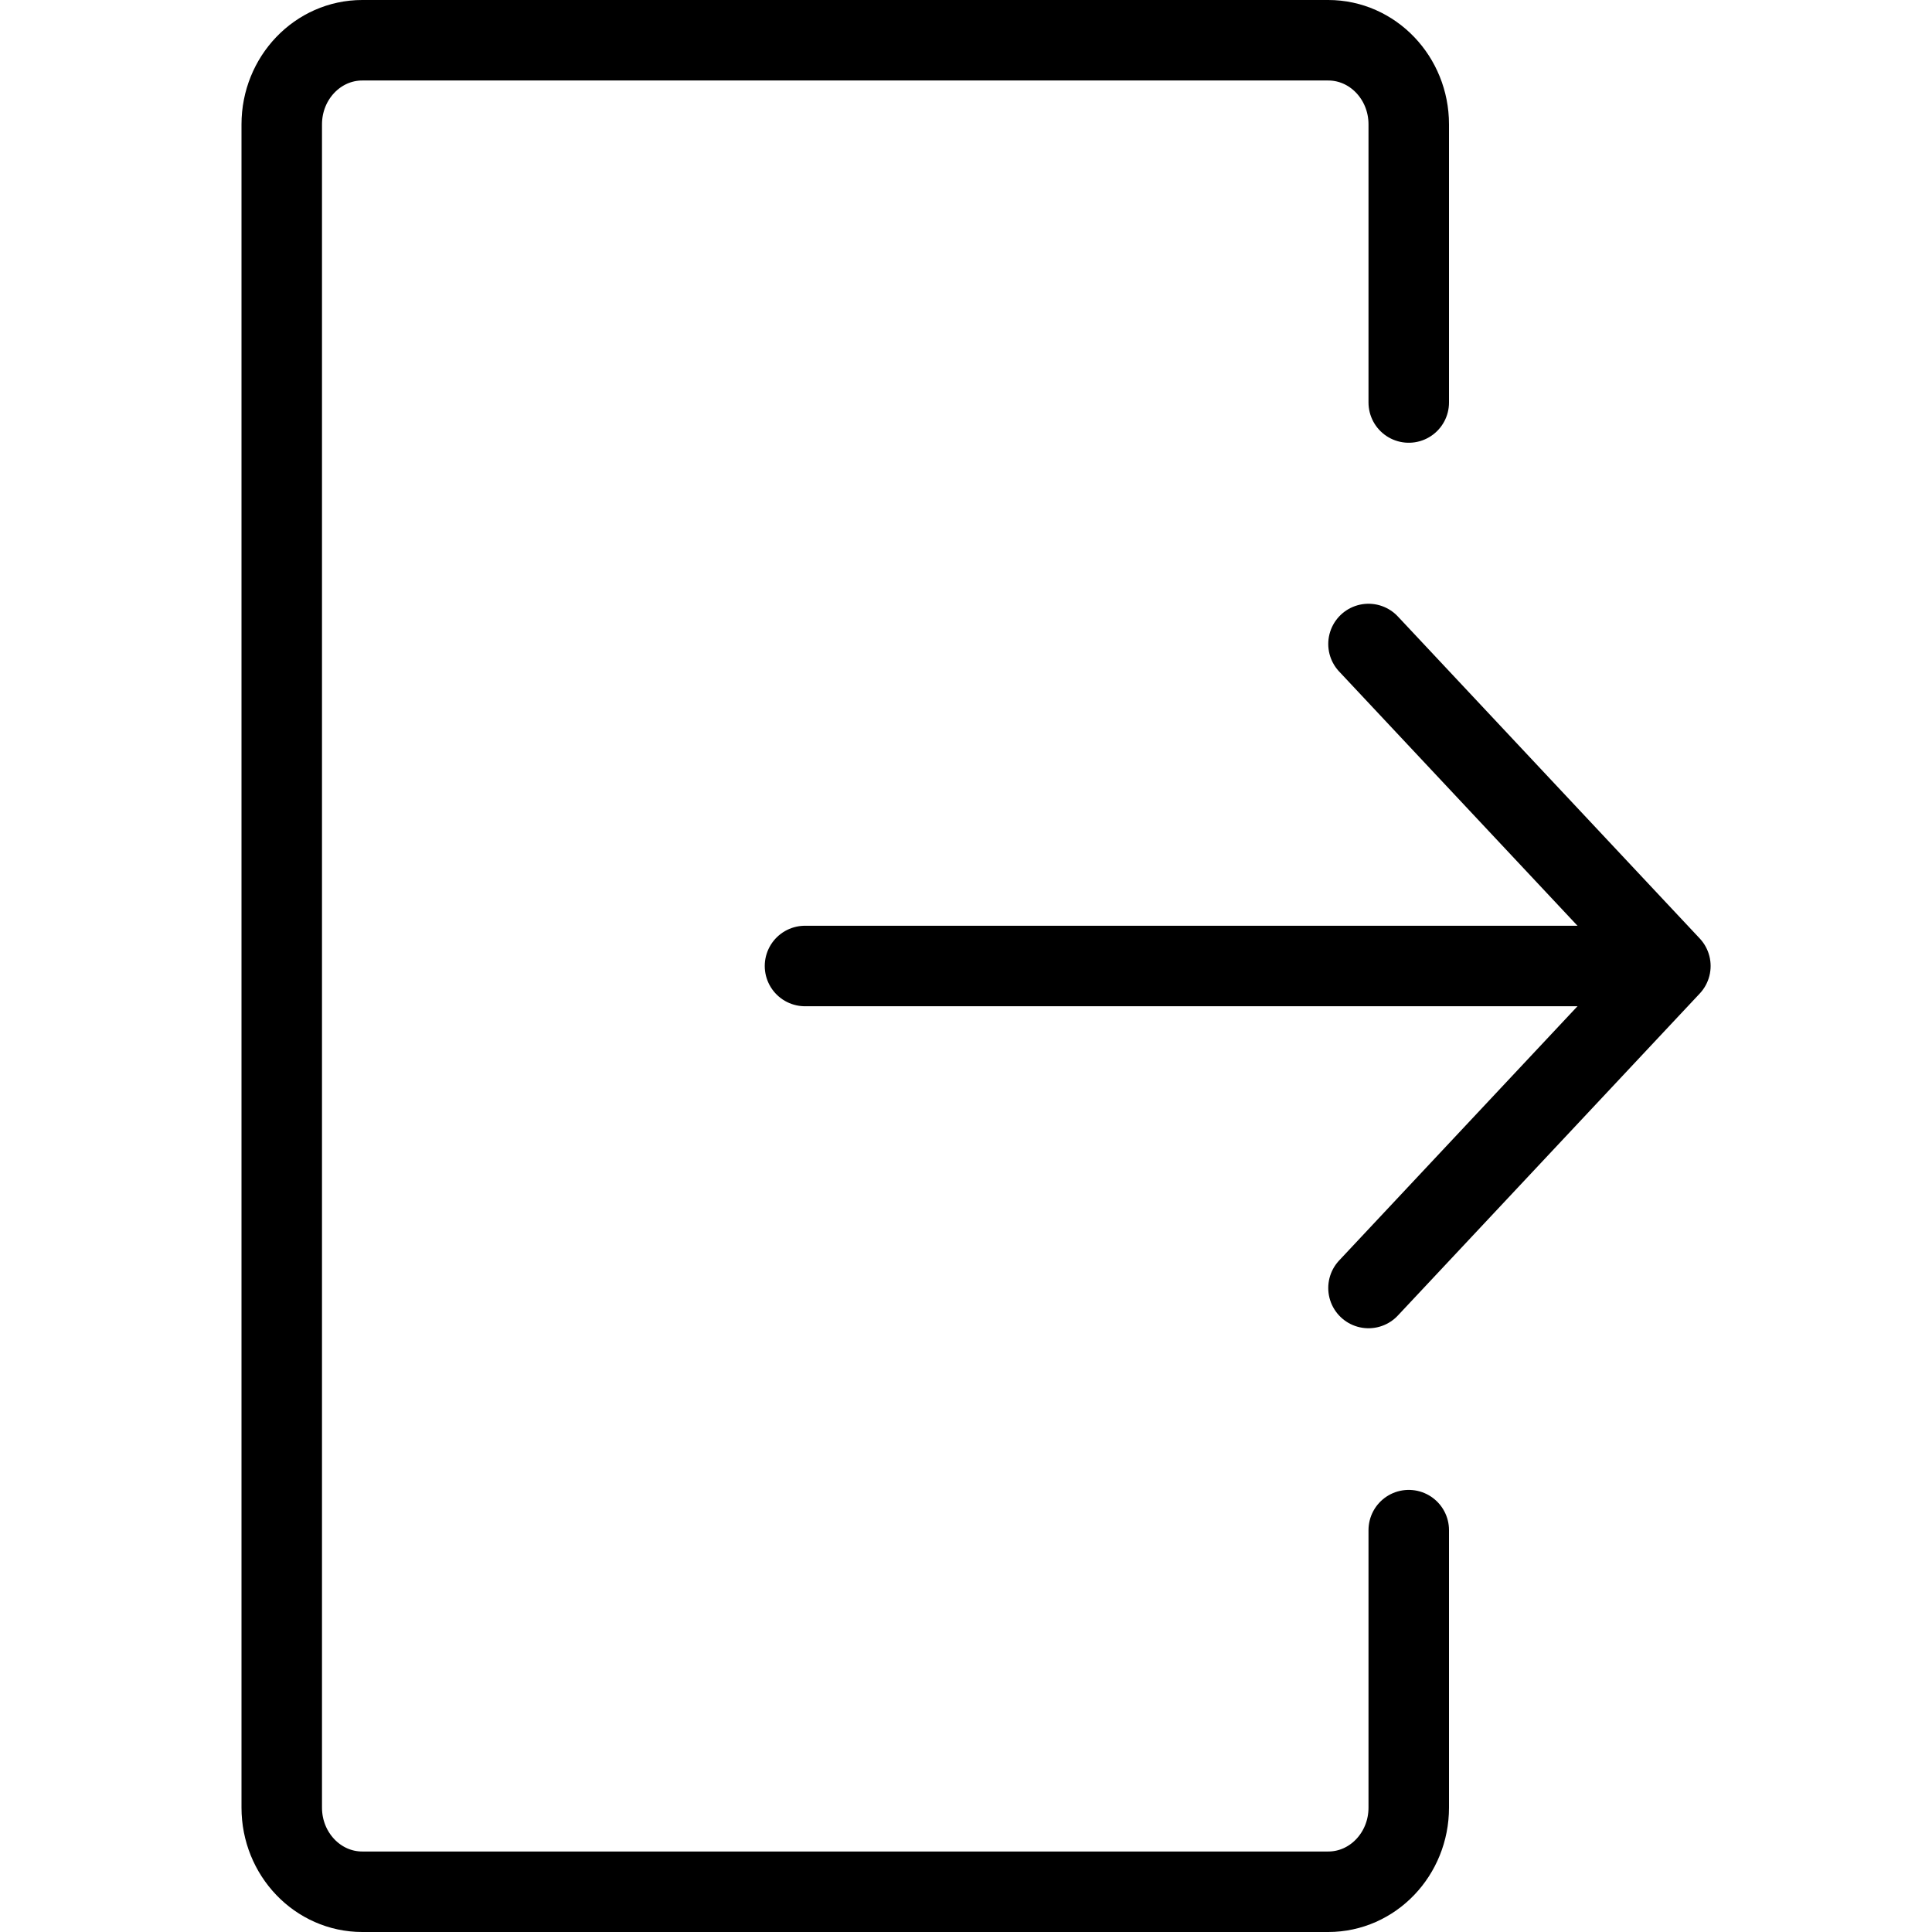 <svg width="24px" height="24px" viewBox="0 0 24 24" xmlns="http://www.w3.org/2000/svg">
    <g class="icon-stroke" stroke="#000000" fill="none" fill-rule="evenodd" stroke-width="1" stroke-linecap="round" stroke-linejoin="round">
        <polyline stroke="#000000" stroke-linecap="round" stroke-linejoin="round" transform="translate(18.875, 12) scale(-1, 1) translate(-18.875, -12) " points="20.75 16 17 12 20.75 8"></polyline>
        <path d="M17.5,19.008 L17.5,20.401 L17.5,22.455 C17.5,23.032 17.052,23.5 16.5,23.5 L4.5,23.5 C3.948,23.5 3.5,23.032 3.5,22.455 L3.5,1.545 C3.5,0.968 3.948,0.5 4.5,0.5 L16.5,0.5 C17.052,0.5 17.5,0.968 17.5,1.545 L17.5,3.659 L17.5,5" stroke="#000000" fill-opacity="0" fill="#FFFFFF"></path>
        <line x1="20" y1="12" x2="10" y2="12" stroke="#000000" stroke-linecap="round" stroke-linejoin="round"></line>
    </g>
</svg>